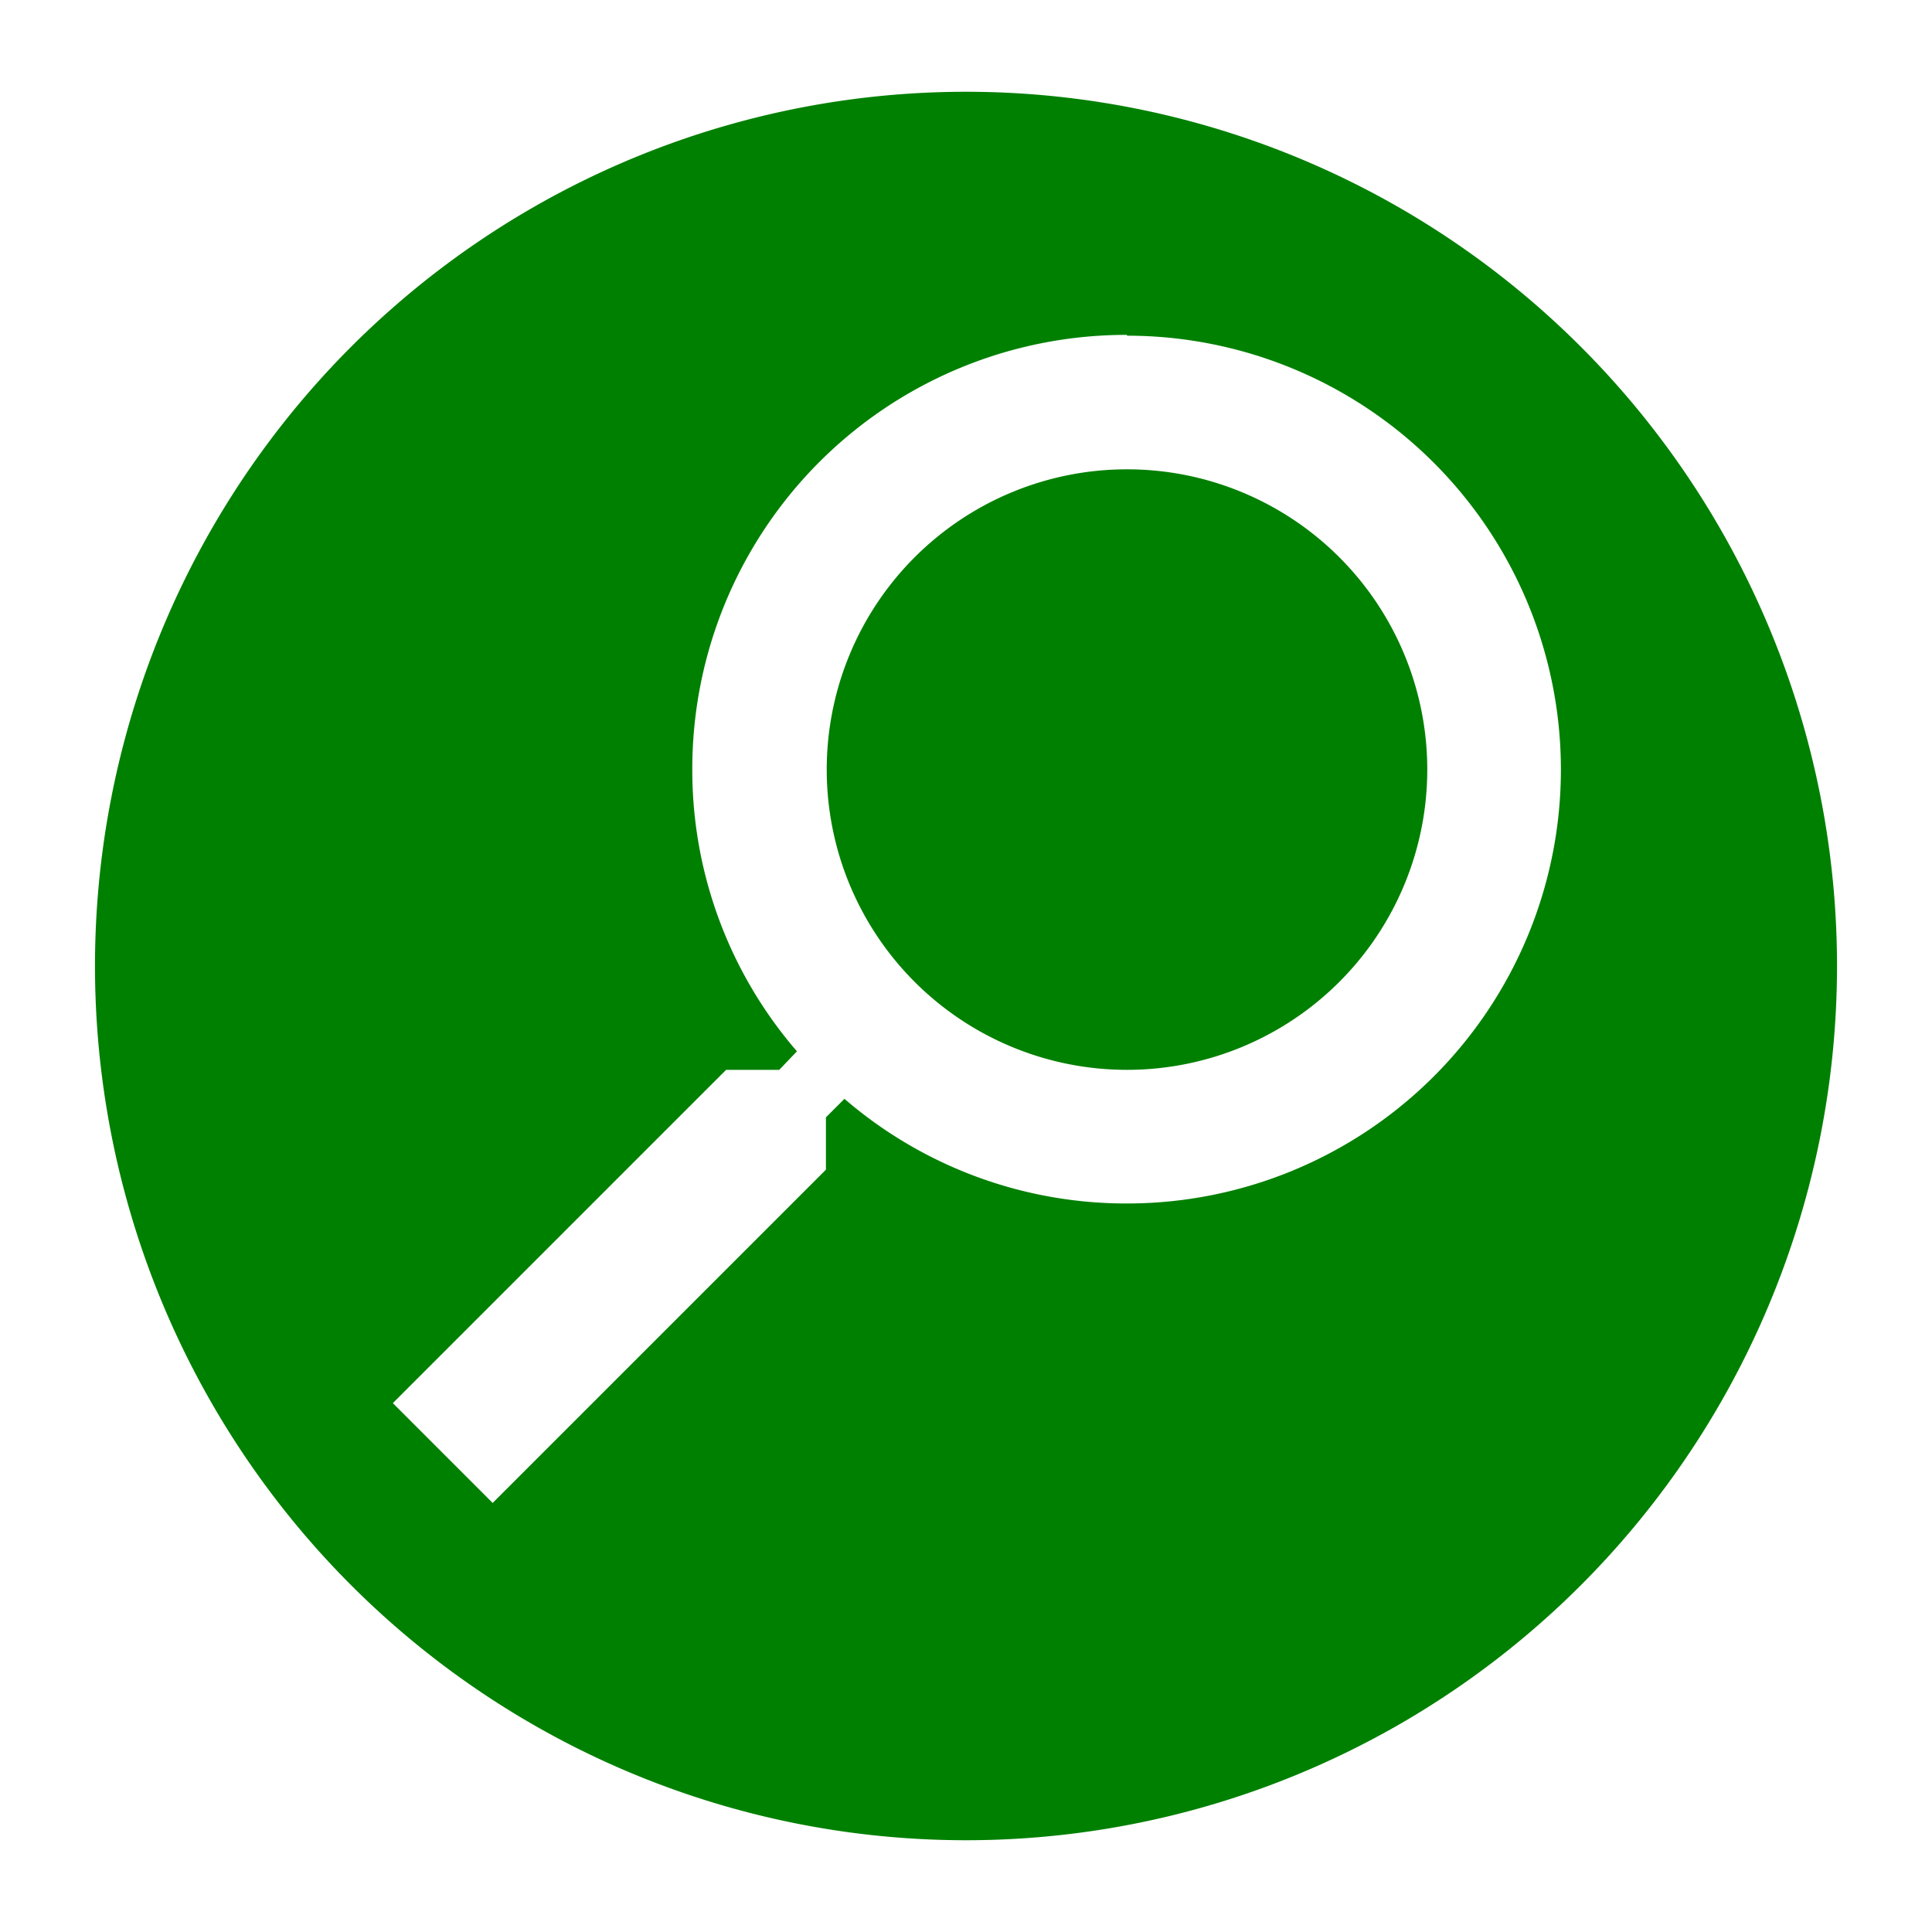 <svg xmlns="http://www.w3.org/2000/svg" height="24" width="24"><path d="M12 1.14A10.82 10.86 0 0 0 1.18 12 10.82 10.86 0 0 0 12 22.86 10.82 10.86 0 0 0 22.82 12 10.82 10.86 0 0 0 12 1.14zm2 3.03a5.39 5.39 0 0 1 0 10.78 5.36 5.36 0 0 1-3.51-1.3l-.23.23v.65l-4.14 4.14-1.24-1.24 4.14-4.14h.66l.22-.23a5.34 5.34 0 0 1-1.3-3.5 5.39 5.39 0 0 1 5.4-5.4zm0 1.66a3.73 3.73 0 1 0 0 7.46 3.73 3.73 0 0 0 0-7.46z" fill="green" paint-order="markers fill stroke"/></svg>